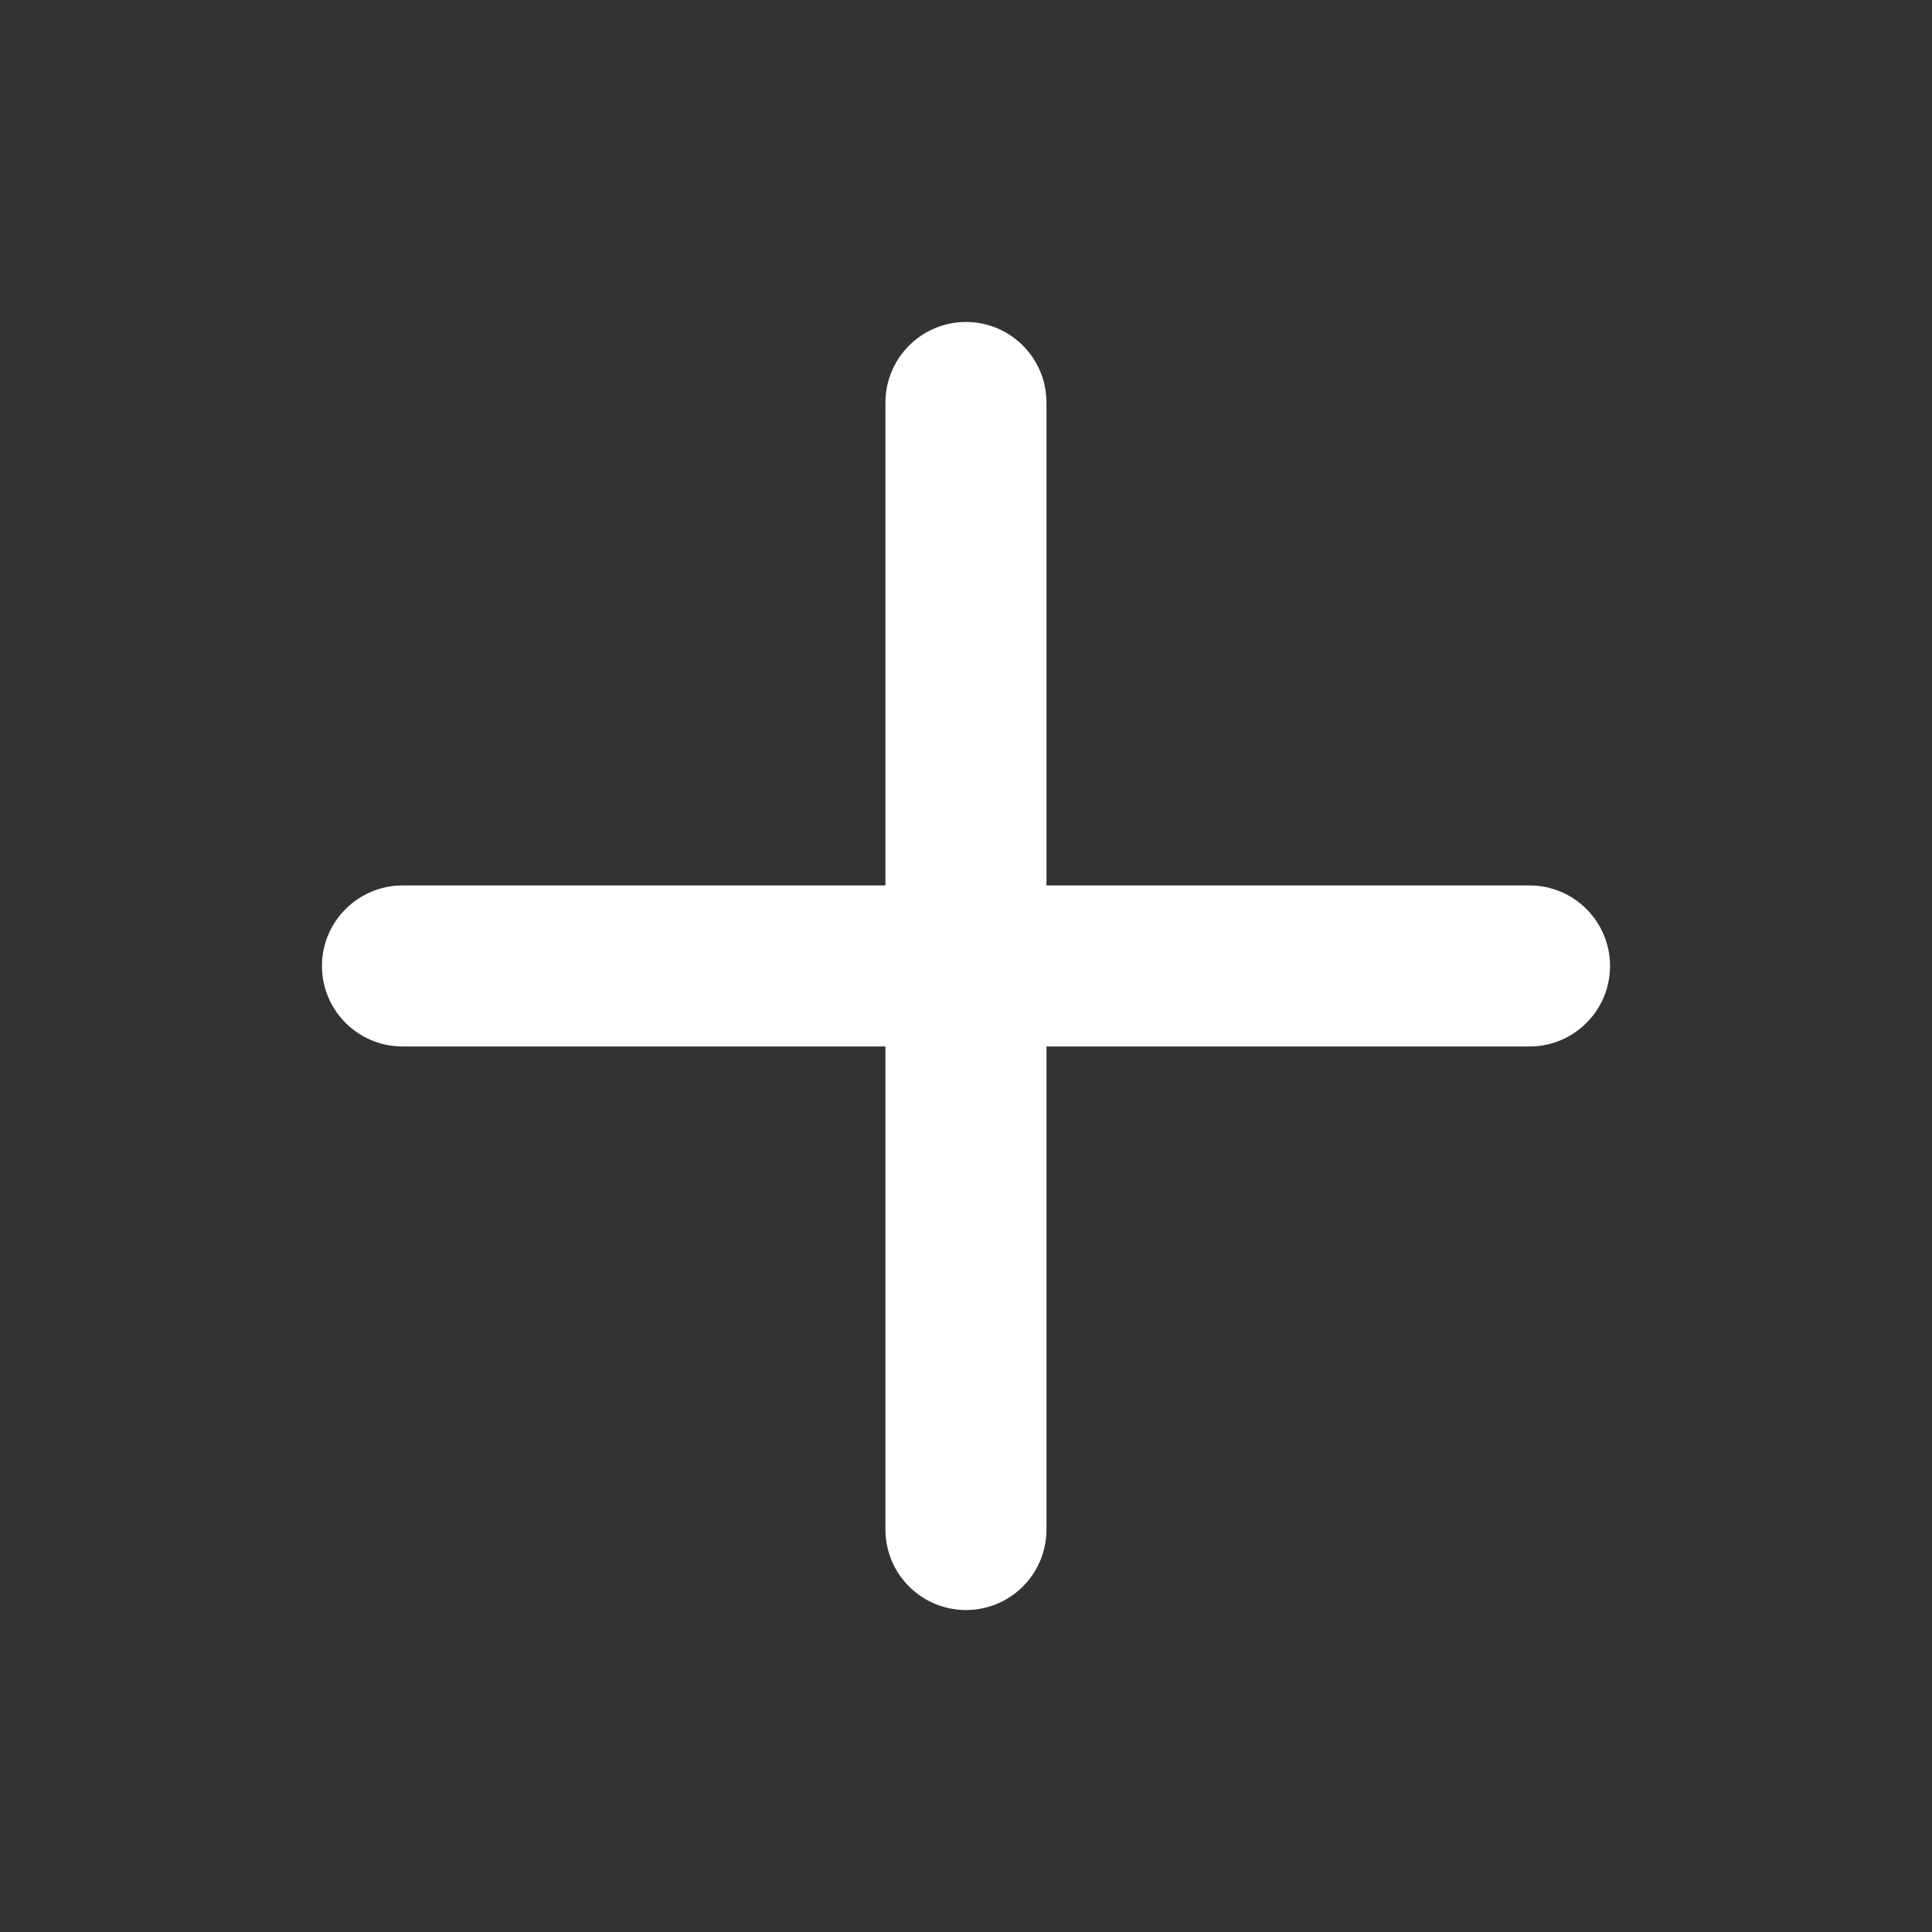 <svg width="20" height="20" viewBox="0 0 20 20" fill="none" xmlns="http://www.w3.org/2000/svg">
<rect x="0" y="0" width="20" height="20" fill="#333333" stroke="none"/>
<path fill-rule="evenodd" clip-rule="evenodd" d="M10 3.333C10.46 3.333 10.833 3.707 10.833 4.167V15.834C10.833 16.294 10.46 16.667 10 16.667C9.54 16.667 9.166 16.294 9.166 15.834V4.167C9.166 3.707 9.54 3.333 10 3.333Z" fill="white"/>
<path fill-rule="evenodd" clip-rule="evenodd" d="M3.333 10C3.333 9.54 3.707 9.166 4.167 9.166H15.834C16.294 9.166 16.667 9.54 16.667 10C16.667 10.46 16.294 10.833 15.834 10.833H4.167C3.707 10.833 3.333 10.46 3.333 10Z" fill="white"/>
</svg>
